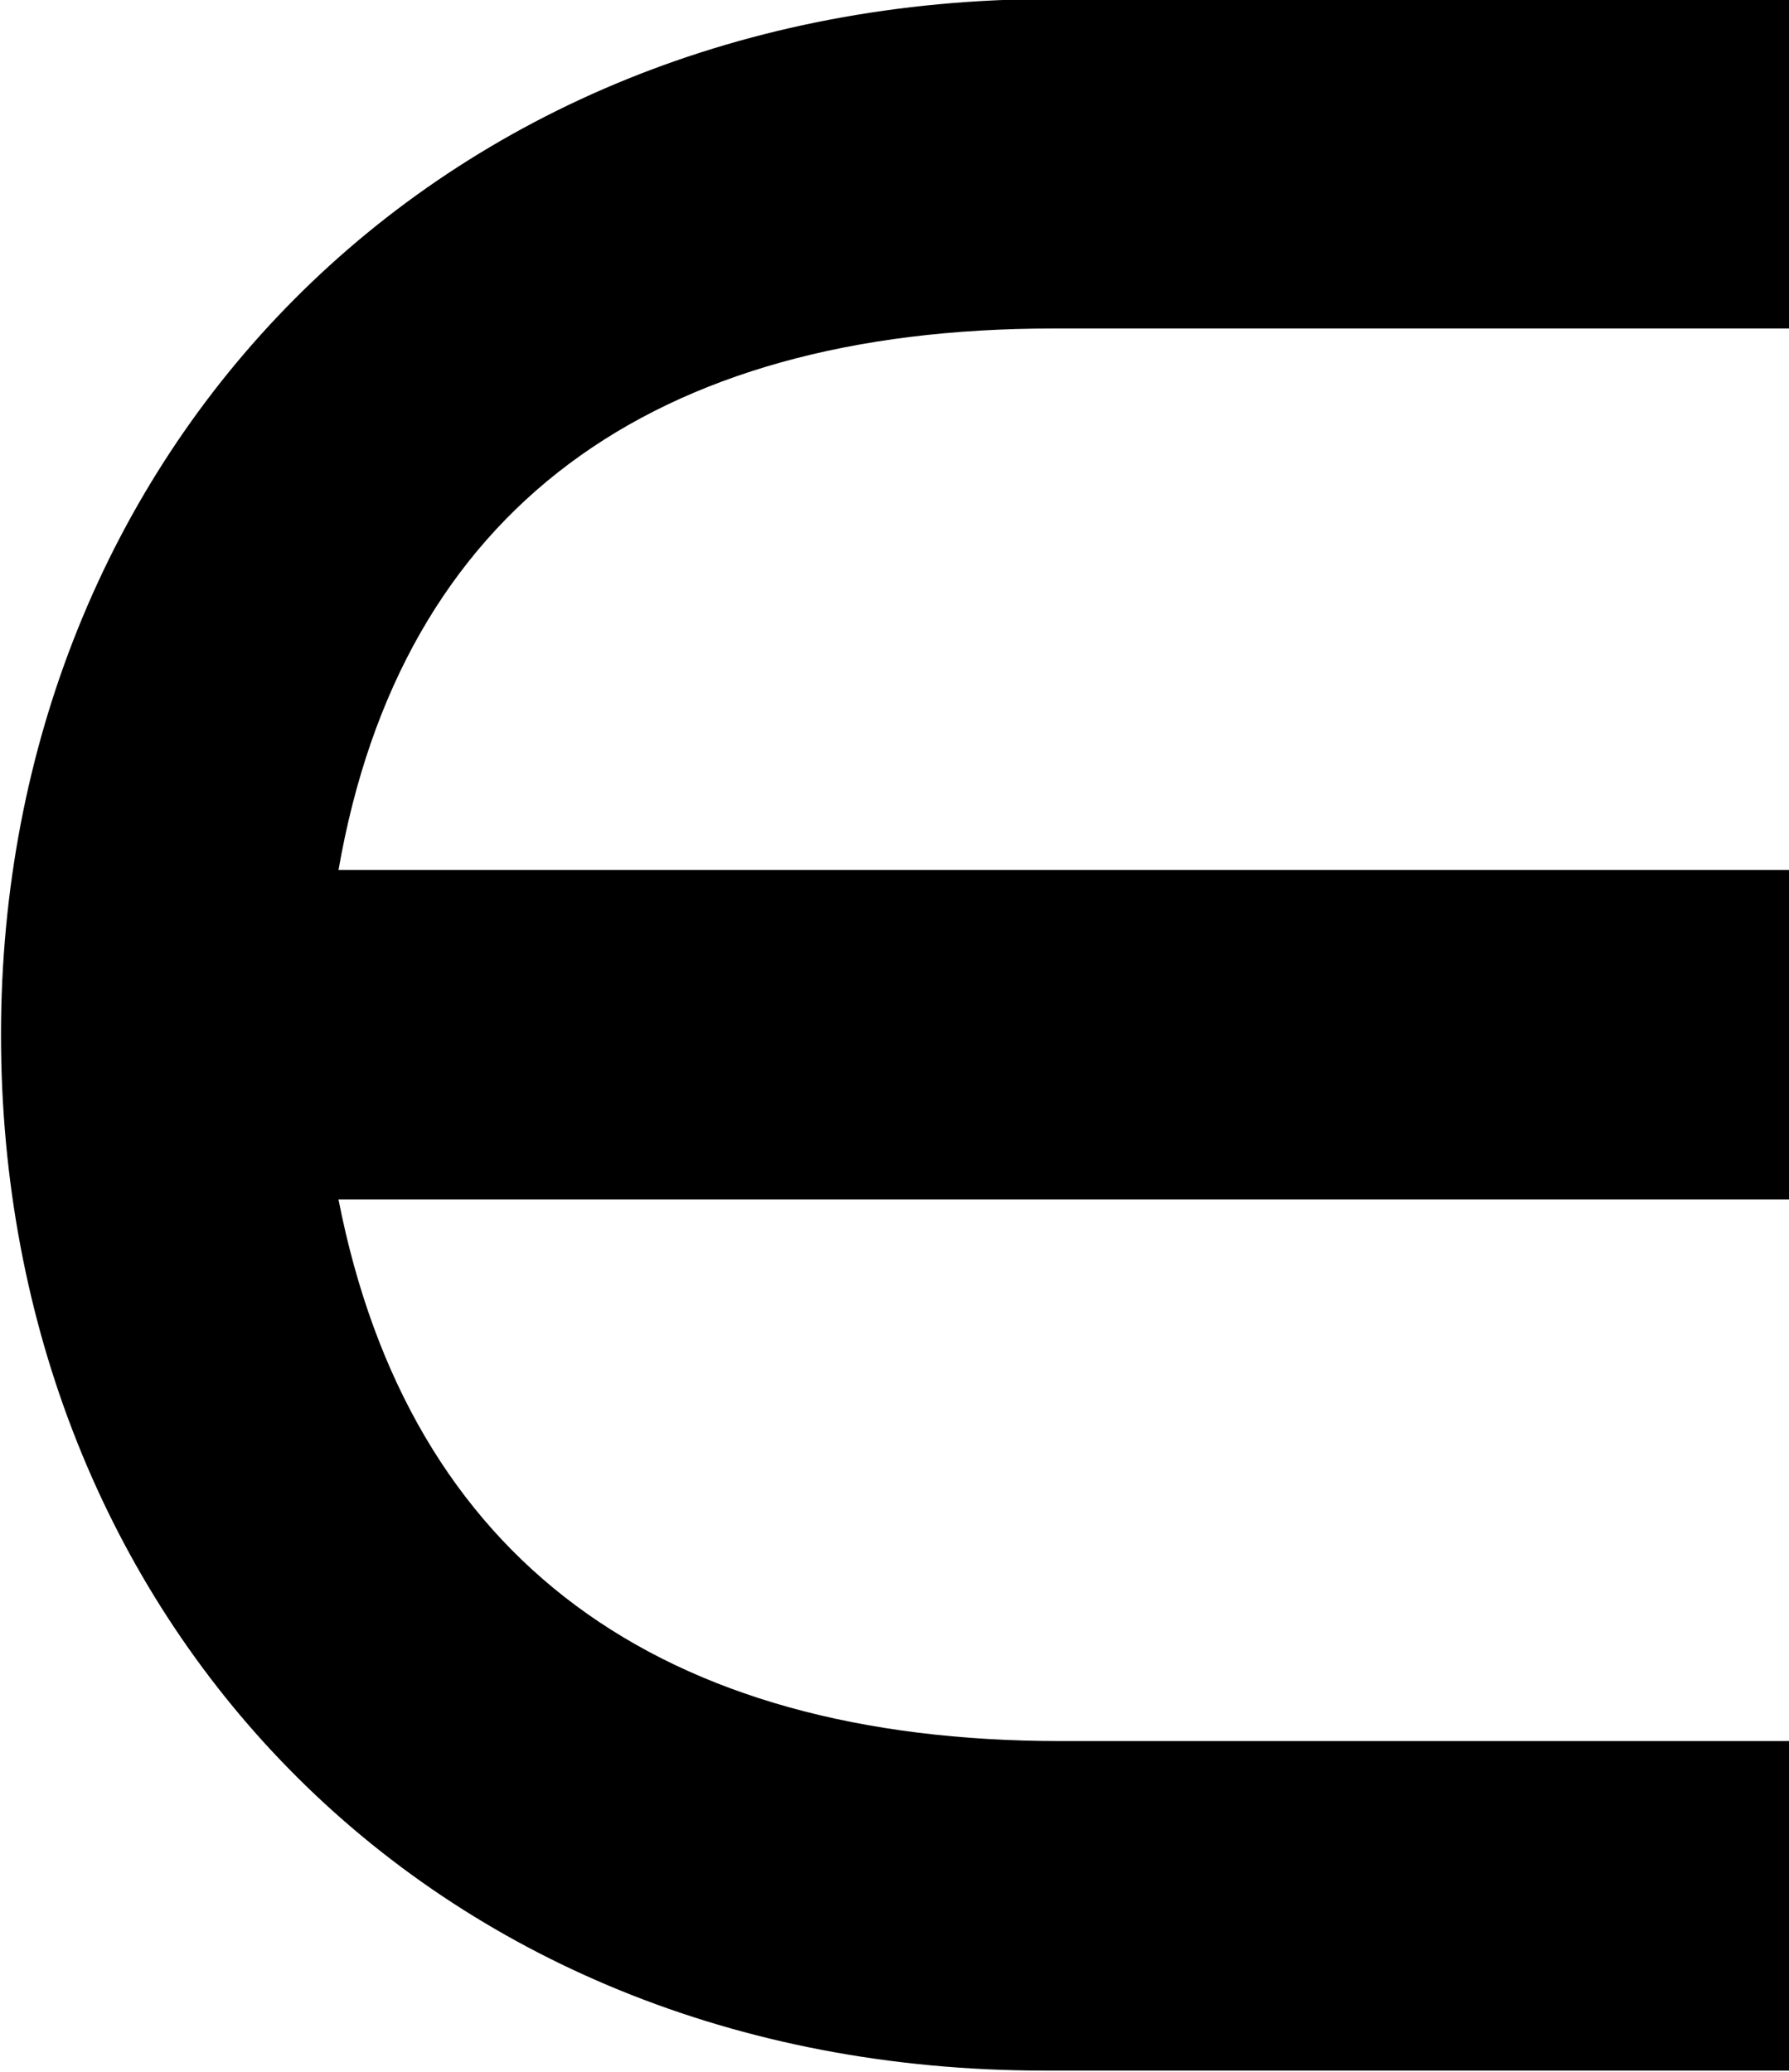 <?xml version="1.0" encoding="UTF-8"?>
<svg fill="#000000" version="1.1" viewBox="0 0 3.562 4.125" xmlns="http://www.w3.org/2000/svg" xmlns:xlink="http://www.w3.org/1999/xlink">
<defs>
<g id="a">
<path d="m4.203-0.453v-0.656h-1.453c-0.797 0-1.297-0.359-1.438-1.078h2.891v-0.656h-2.891c0.125-0.719 0.625-1.078 1.422-1.078h1.469v-0.656h-1.469c-1.234 0-2.094 0.906-2.094 2.062s0.844 2.062 2.078 2.062z"/>
</g>
</defs>
<g transform="translate(-149.35 -130.19)">
<use x="148.712" y="134.765" xlink:href="#a"/>
</g>
</svg>
